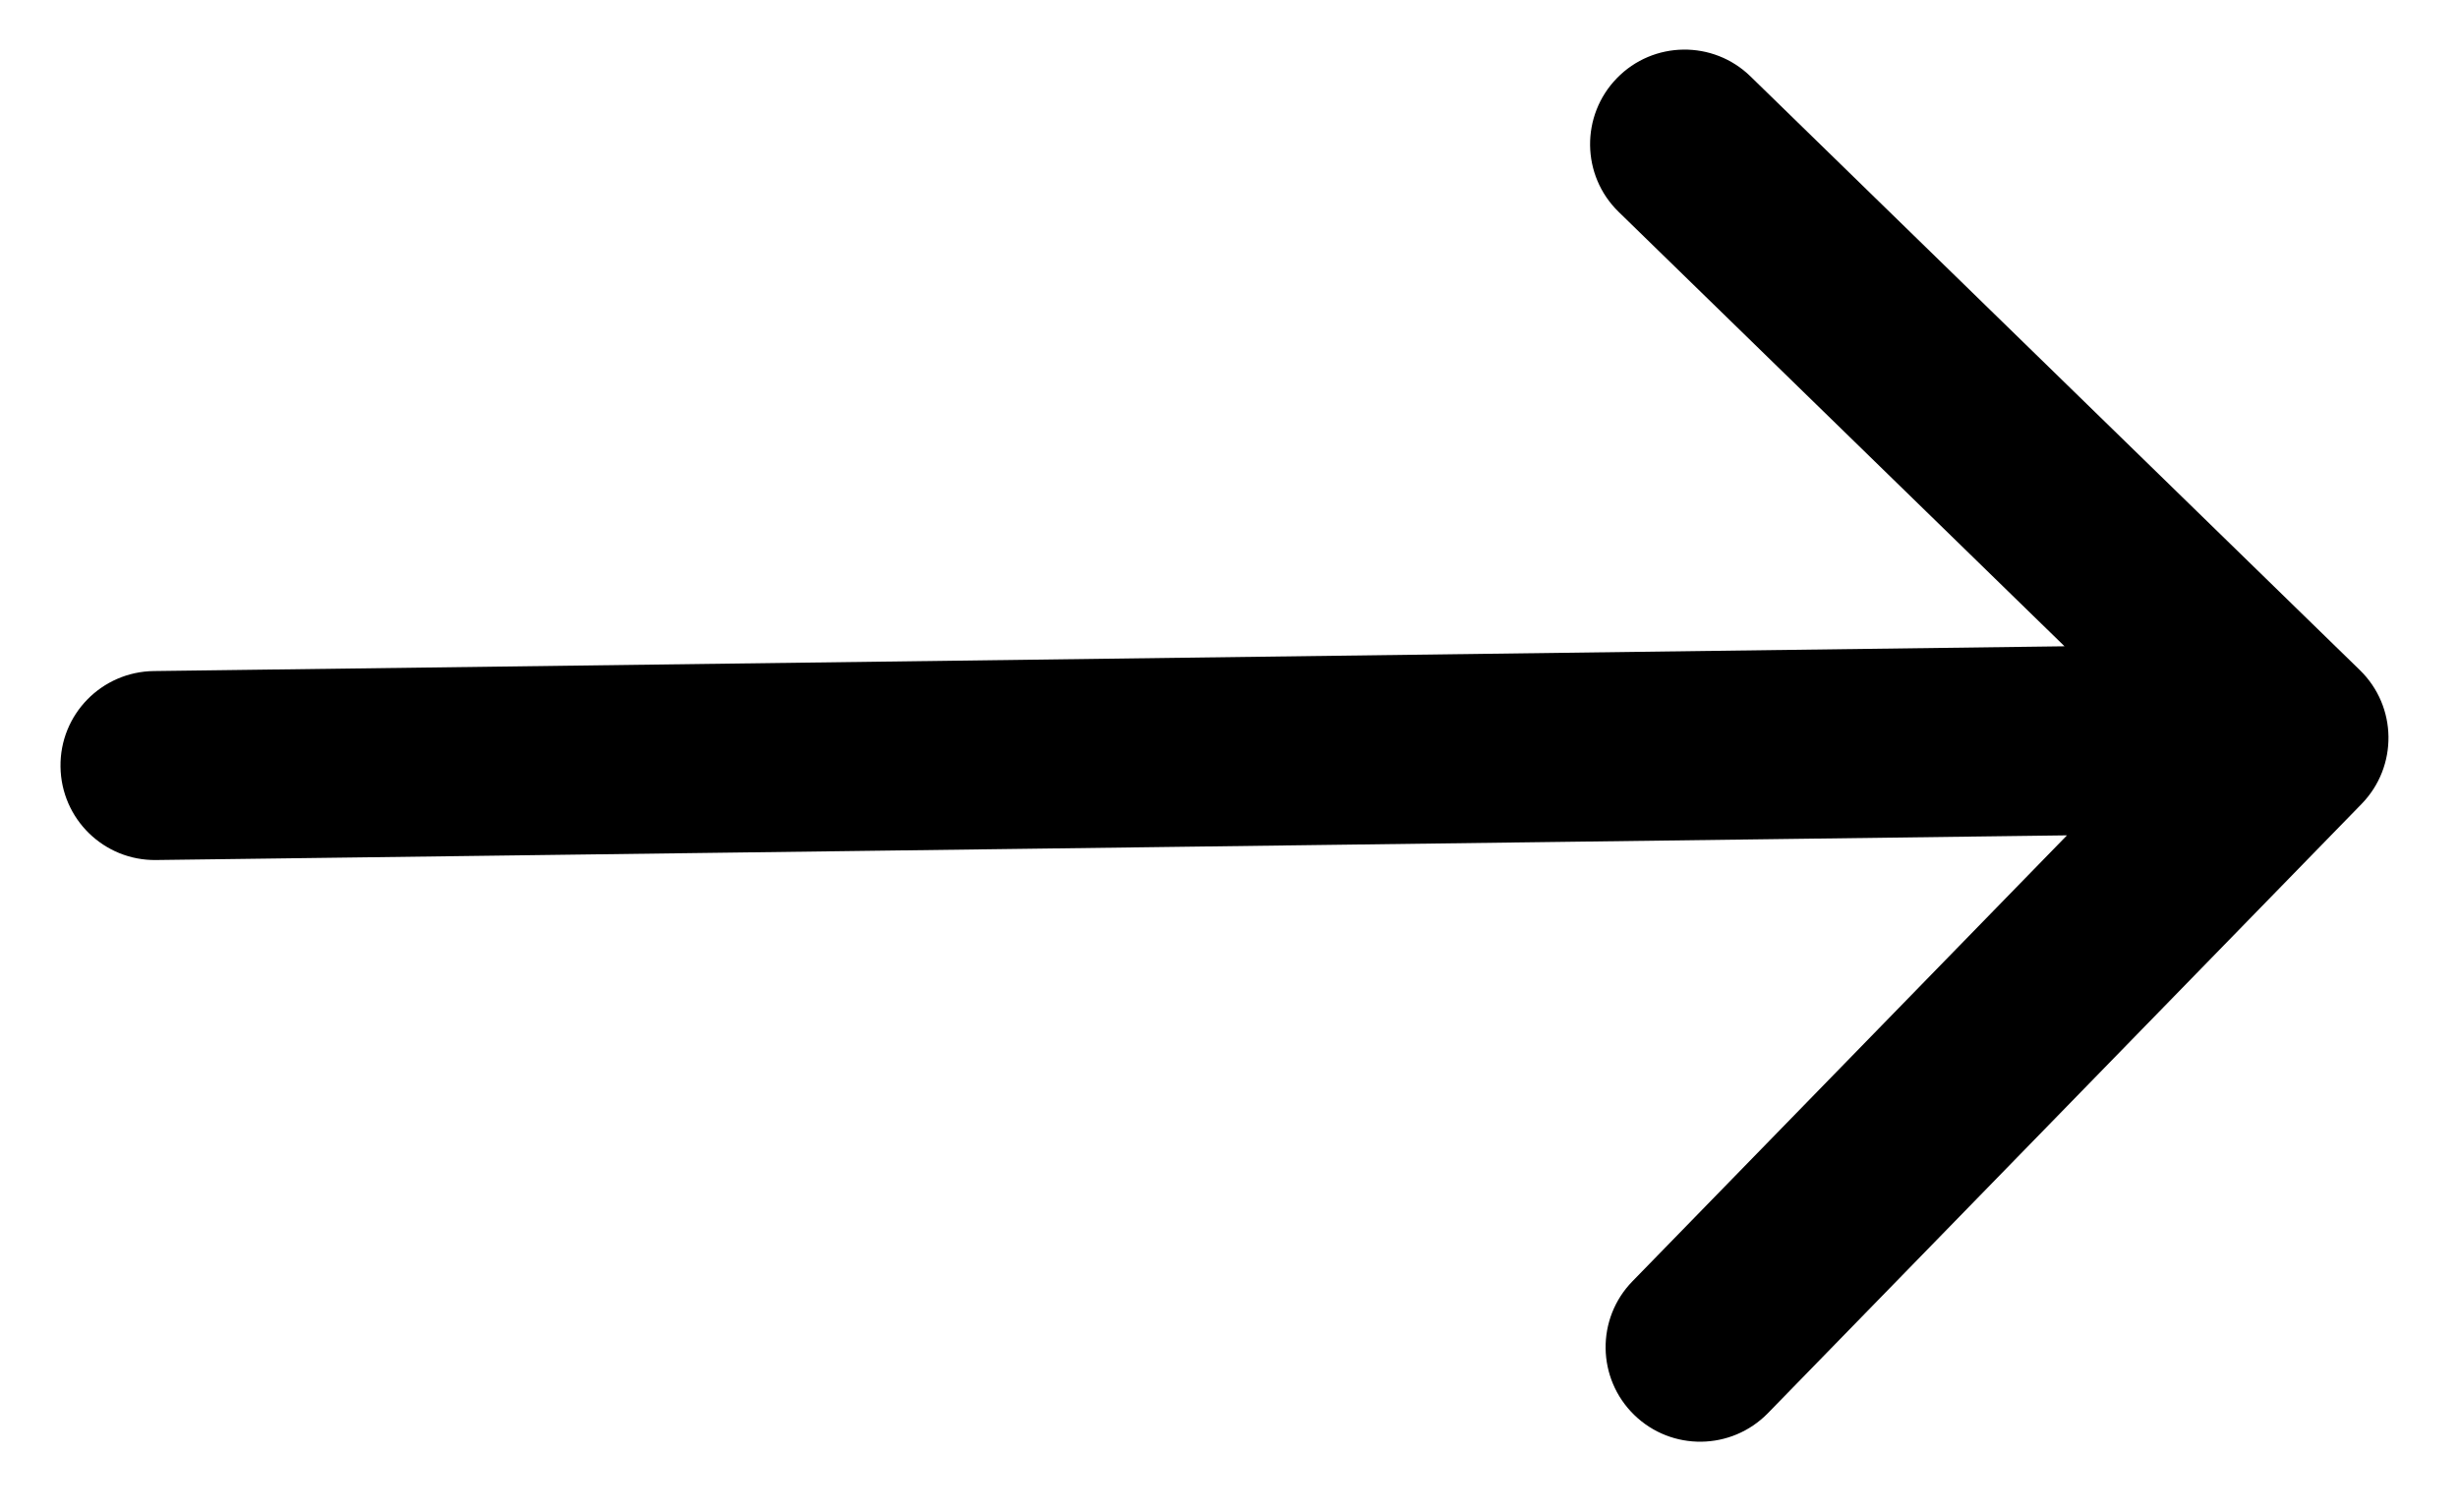 <svg width="26" height="16" viewBox="0 0 26 16" fill="none" xmlns="http://www.w3.org/2000/svg">
<path d="M18.517 0.809C18.122 0.423 17.488 0.431 17.103 0.827C16.718 1.223 16.726 1.856 17.121 2.241L21.838 6.837L1.627 7.099C1.074 7.106 0.632 7.559 0.64 8.111C0.647 8.664 1.1 9.106 1.652 9.098L21.864 8.837L17.268 13.554C16.882 13.949 16.89 14.582 17.286 14.968C17.681 15.353 18.314 15.345 18.7 14.95L24.981 8.504C25.366 8.108 25.358 7.475 24.963 7.09L18.517 0.809Z" fill="#000"/>
</svg>
